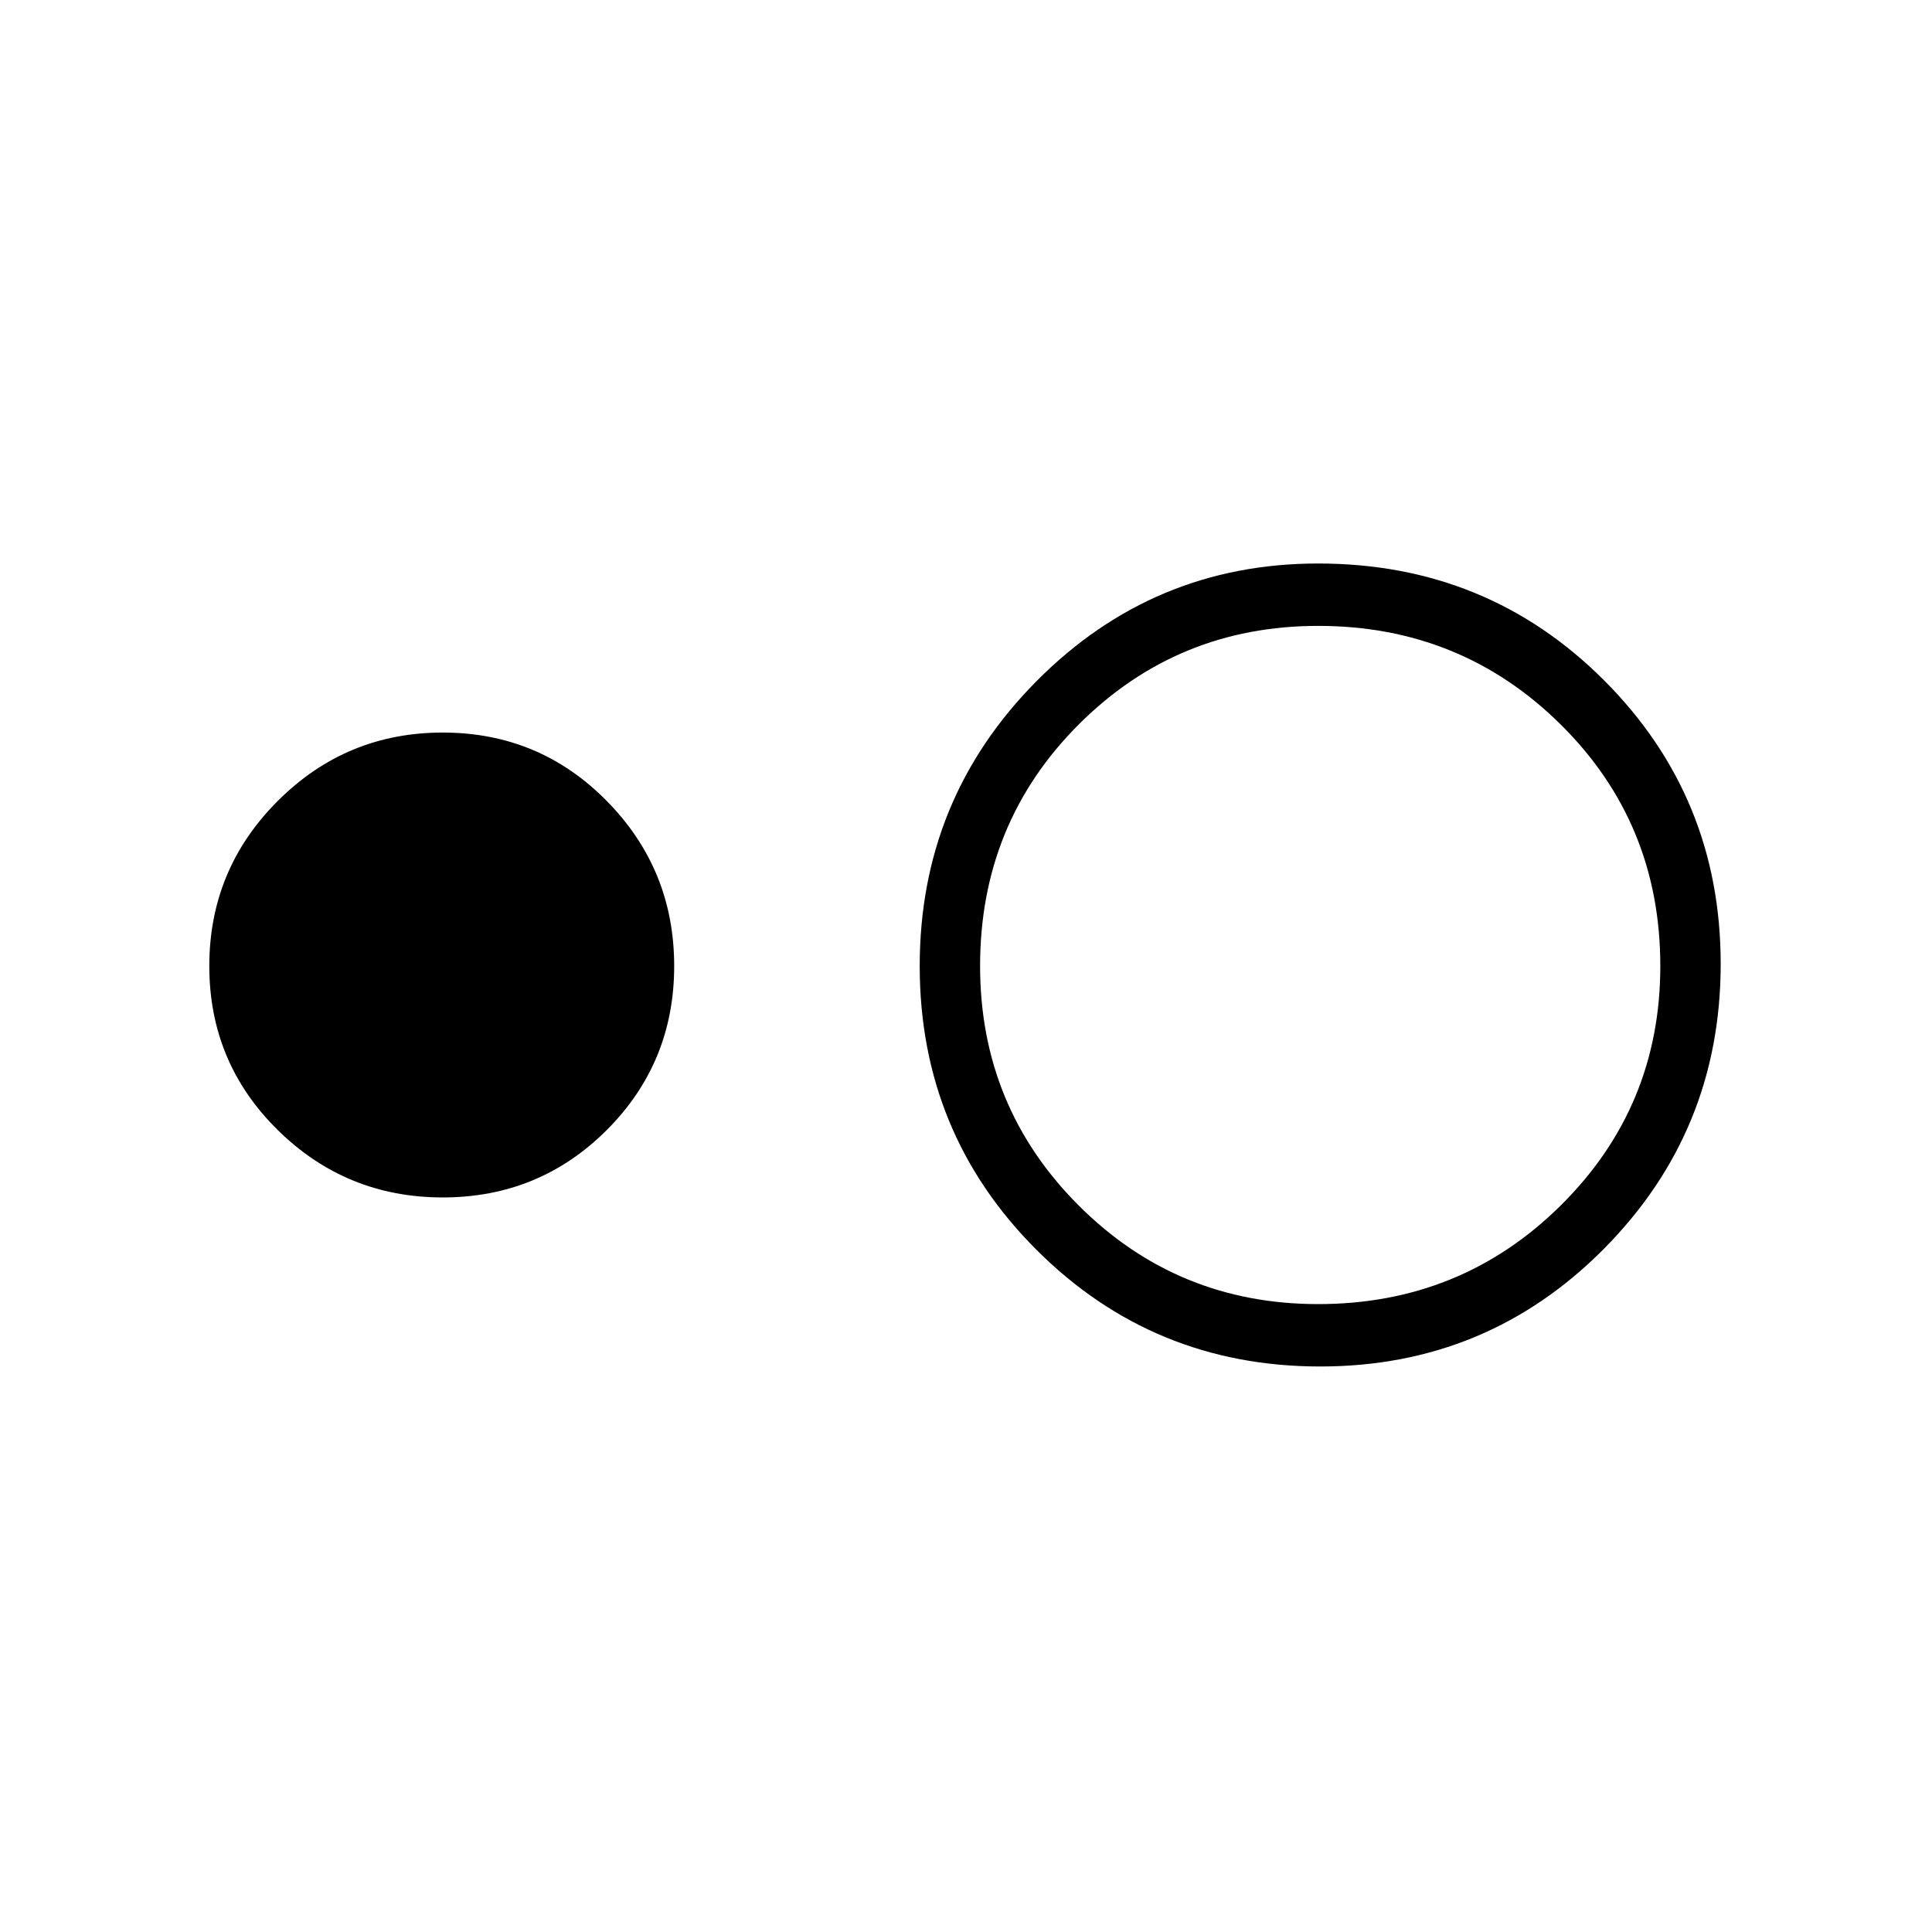 <svg xmlns="http://www.w3.org/2000/svg" height="48" width="48"><path d="M11 29.75Q8.6 29.75 6.9 28.075Q5.2 26.4 5.2 24Q5.2 21.6 6.9 19.9Q8.6 18.2 11 18.2Q13.4 18.2 15.075 19.9Q16.75 21.6 16.75 24Q16.75 26.4 15.075 28.075Q13.4 29.75 11 29.75ZM32.8 33.95Q28.65 33.95 25.75 31.05Q22.85 28.15 22.85 24Q22.85 19.85 25.75 16.925Q28.65 14 32.75 14Q36.95 14 39.85 16.9Q42.75 19.8 42.75 23.95Q42.75 28.1 39.85 31.025Q36.95 33.95 32.8 33.95ZM32.75 32.4Q36.3 32.4 38.775 29.95Q41.25 27.5 41.25 24Q41.25 20.45 38.775 18Q36.3 15.55 32.75 15.55Q29.25 15.55 26.8 18Q24.35 20.45 24.35 24Q24.35 27.5 26.8 29.95Q29.25 32.4 32.75 32.4Z"/></svg>